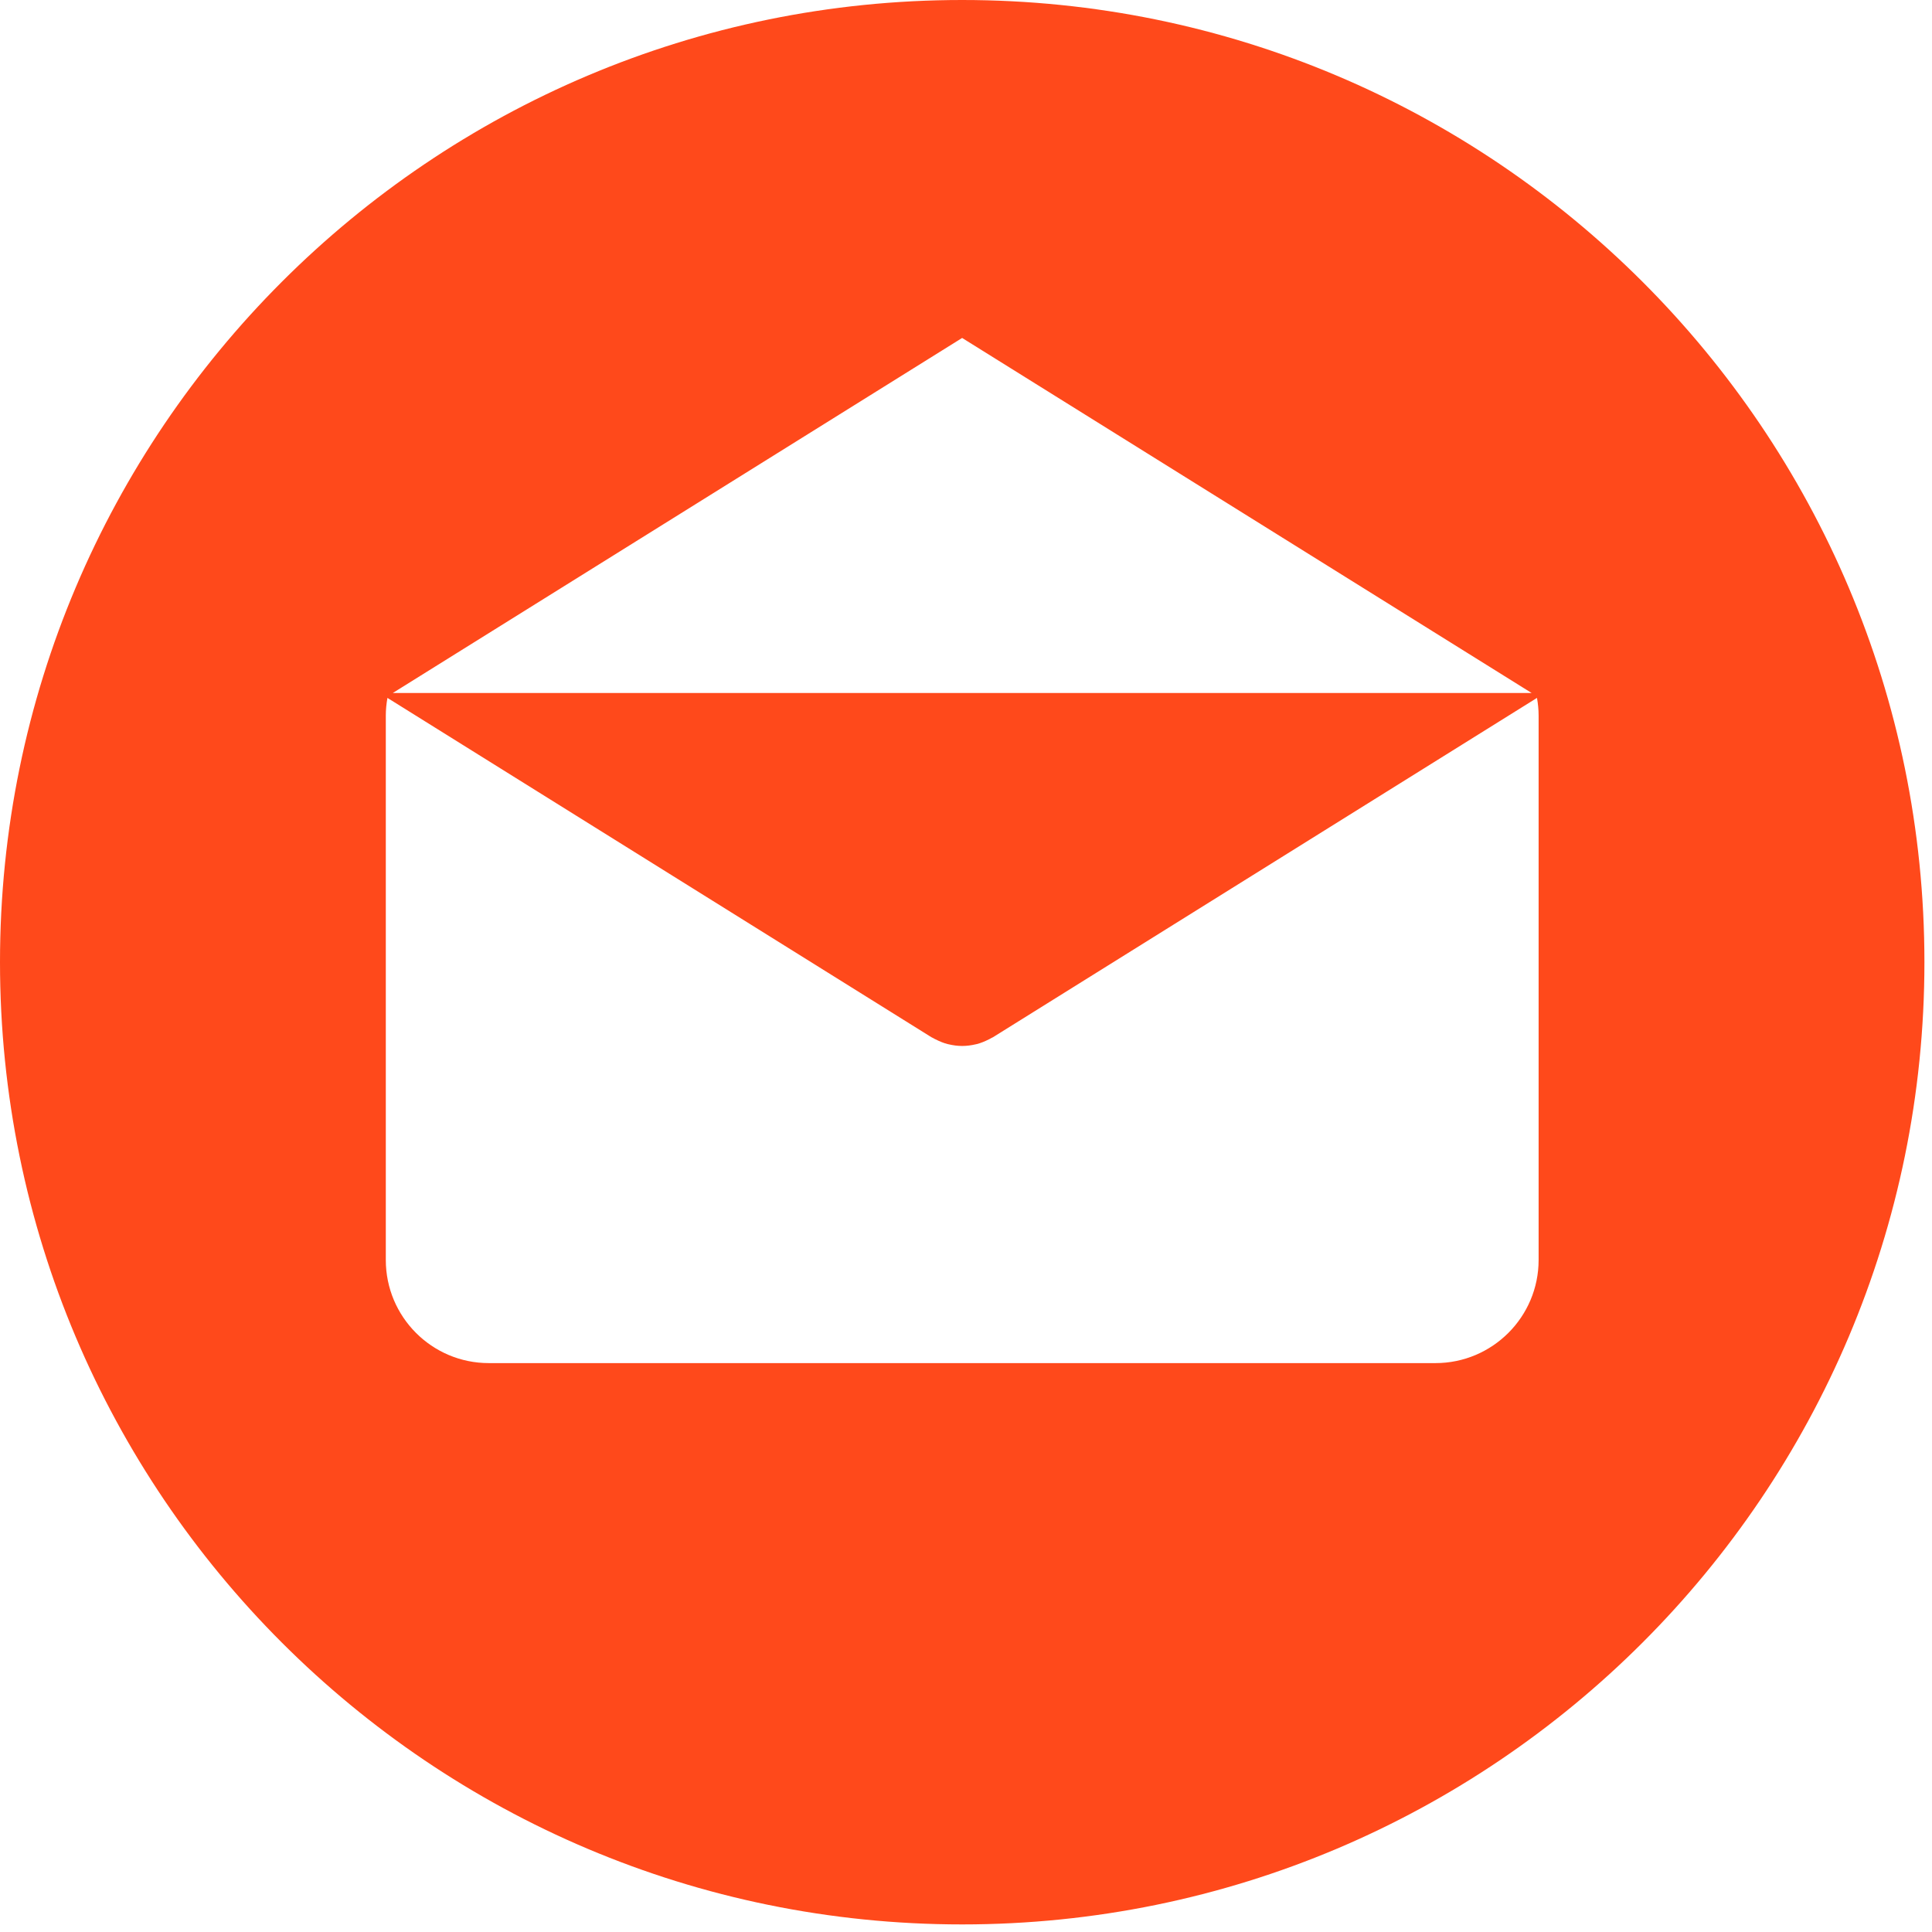 <?xml version="1.0" encoding="UTF-8" standalone="no"?><!DOCTYPE svg PUBLIC "-//W3C//DTD SVG 1.1//EN" "http://www.w3.org/Graphics/SVG/1.1/DTD/svg11.dtd"><svg width="100%" height="100%" viewBox="0 0 13 13" version="1.1" xmlns="http://www.w3.org/2000/svg" xmlns:xlink="http://www.w3.org/1999/xlink" xml:space="preserve" xmlns:serif="http://www.serif.com/" style="fill-rule:evenodd;clip-rule:evenodd;stroke-linejoin:round;stroke-miterlimit:1.414;"><g><path d="M6.474,0c-3.575,0 -6.474,2.899 -6.474,6.474c0,3.576 2.899,6.475 6.474,6.475c3.576,0 6.475,-2.899 6.475,-6.475c0,-3.575 -2.899,-6.474 -6.475,-6.474Zm0,2.274l3.832,2.389l-7.663,0l3.831,-2.389Zm3.879,6.204l0,0c0,0.383 -0.311,0.694 -0.694,0.694l-6.37,0c-0.383,0 -0.693,-0.311 -0.693,-0.694l0,-3.663c0,-0.04 0.004,-0.08 0.011,-0.119l3.66,2.283c0.005,0.003 0.009,0.005 0.014,0.007c0.005,0.003 0.01,0.006 0.015,0.008c0.026,0.013 0.052,0.024 0.079,0.031c0.003,0.001 0.006,0.001 0.009,0.002c0.03,0.007 0.06,0.011 0.09,0.011l0.001,0c0.03,0 0.06,-0.004 0.09,-0.011c0.003,-0.001 0.006,-0.001 0.009,-0.002c0.027,-0.007 0.053,-0.018 0.079,-0.031c0.005,-0.002 0.01,-0.005 0.015,-0.008c0.005,-0.002 0.009,-0.004 0.014,-0.007l3.66,-2.283c0.007,0.039 0.011,0.079 0.011,0.119l0,3.663Z" style="fill:#ff491b;fill-rule:nonzero;"/></g></svg>